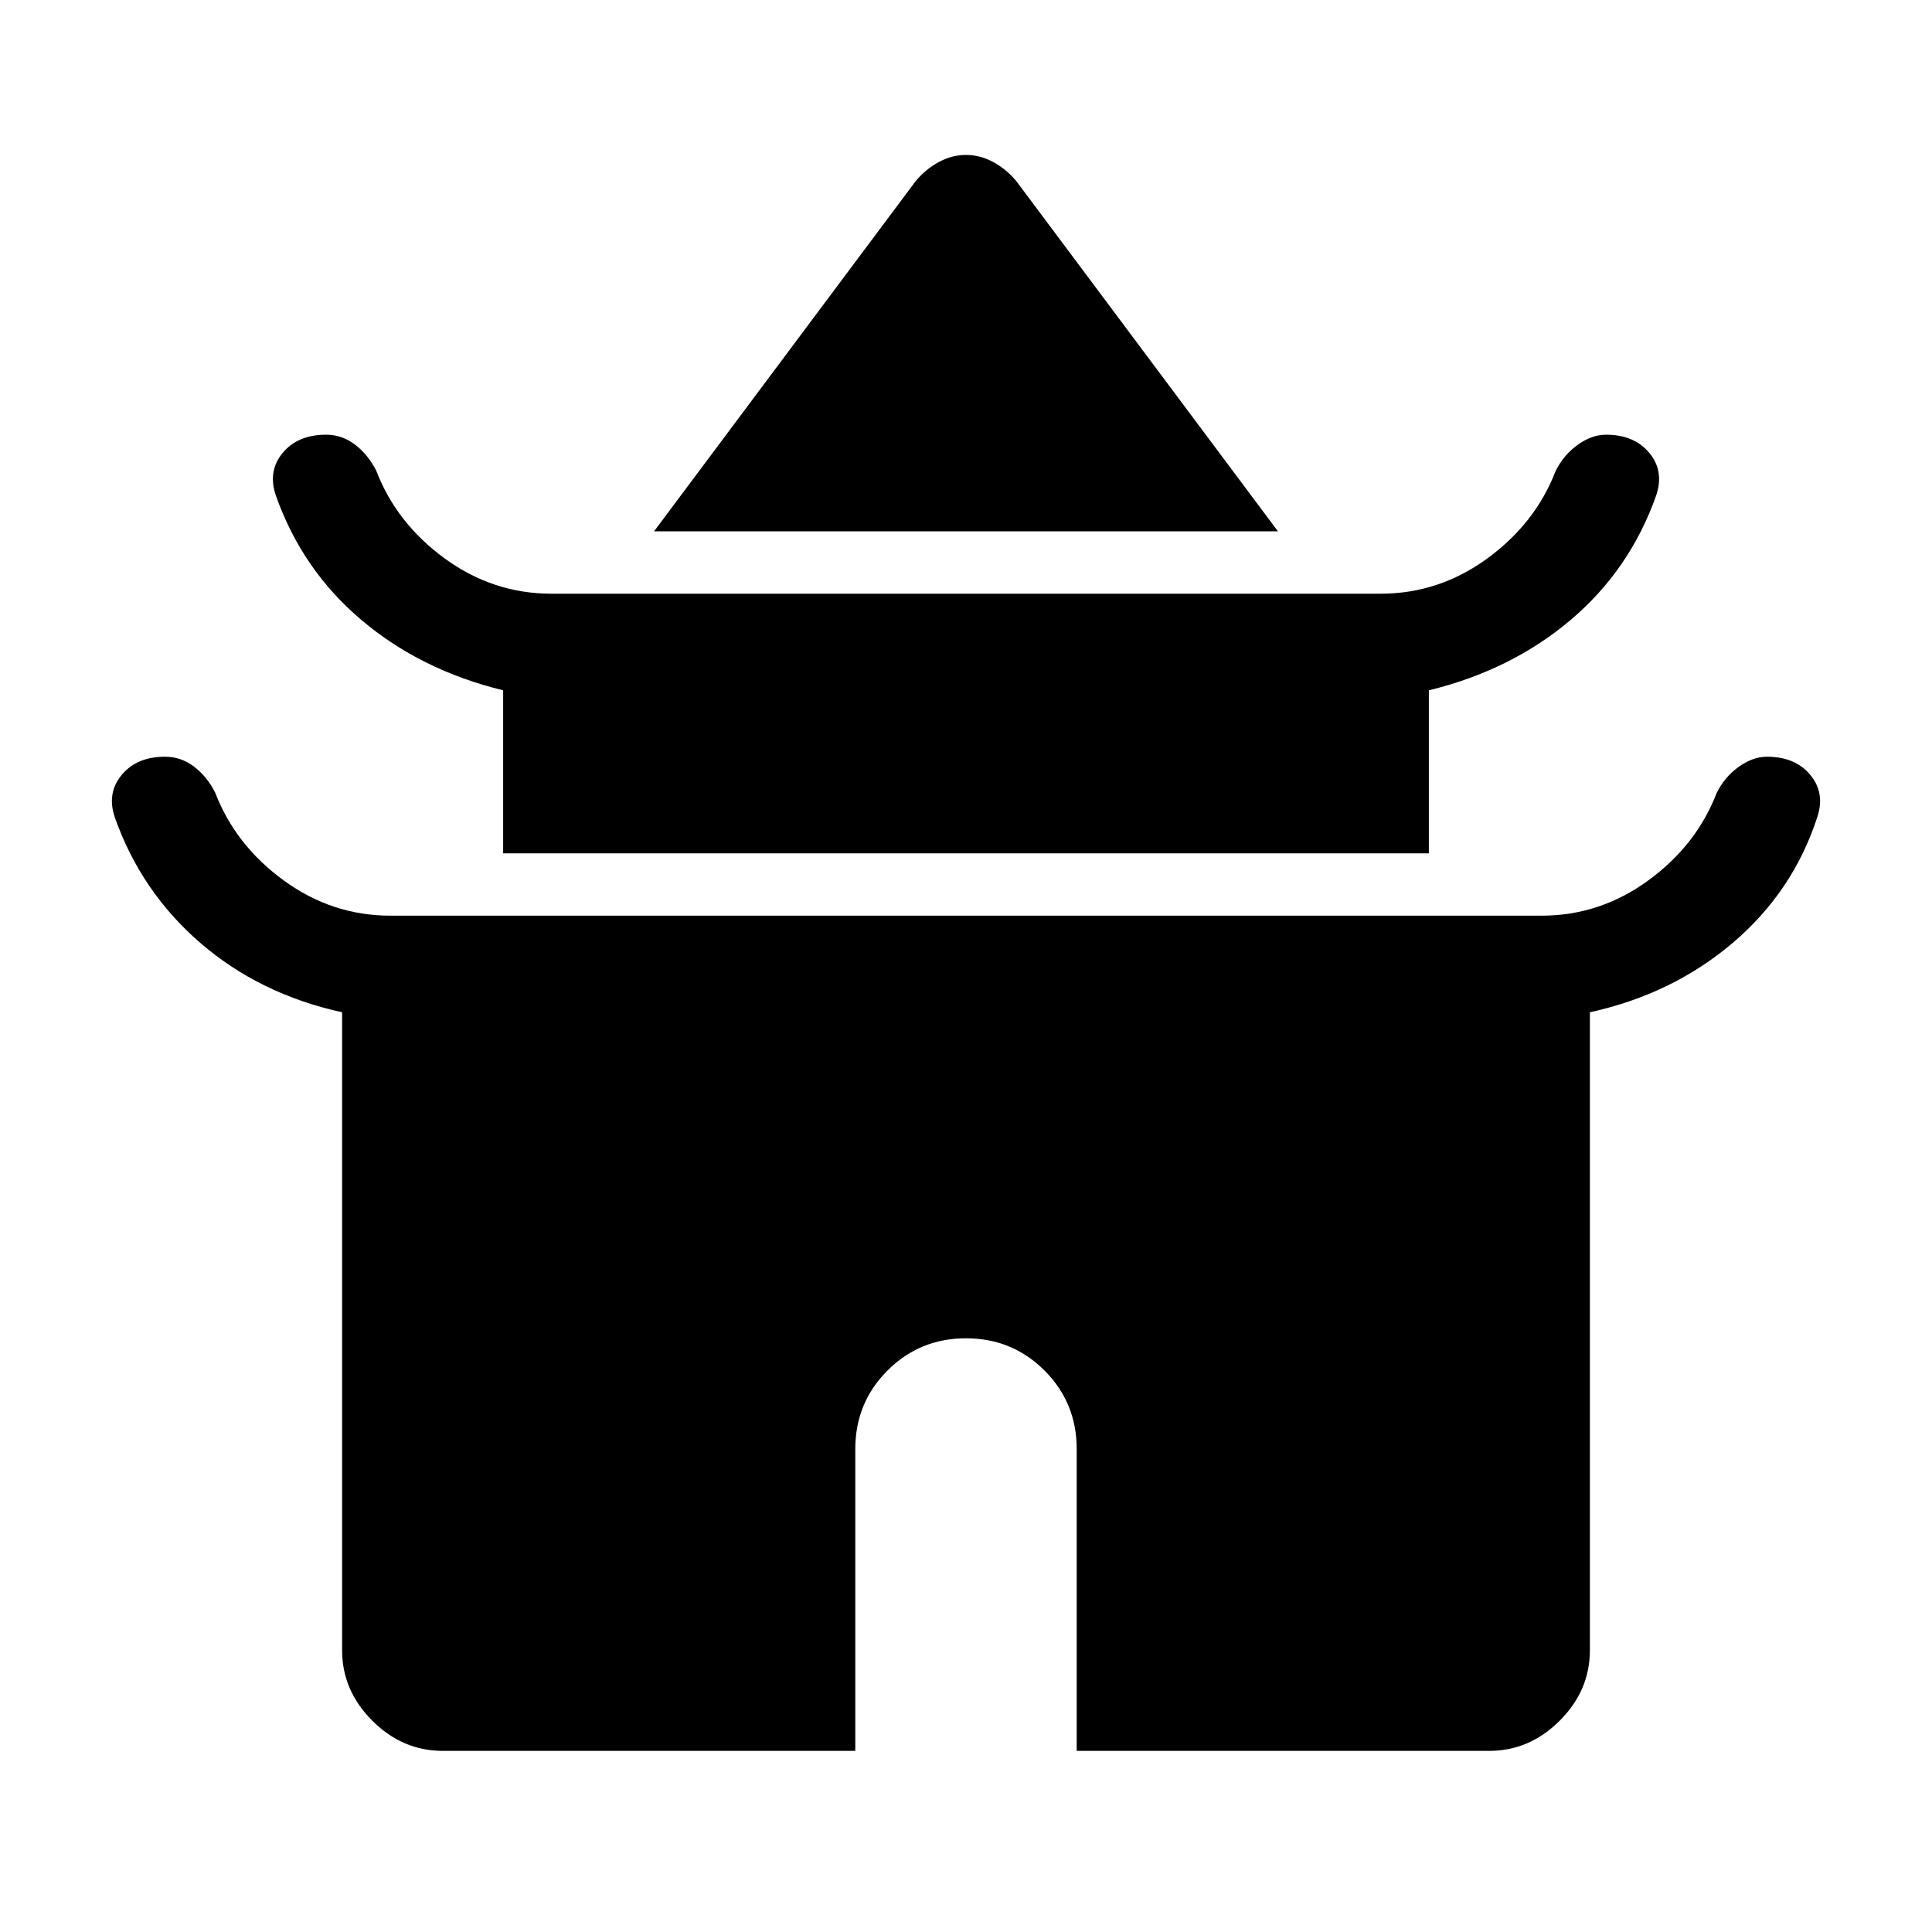 <svg xmlns="http://www.w3.org/2000/svg" height="40" width="40"><path d="M13.542 11 18.958 3.75Q19.167 3.5 19.438 3.354Q19.708 3.208 20 3.208Q20.292 3.208 20.562 3.354Q20.833 3.5 21.042 3.75L26.458 11ZM10.417 17.667V14.292Q8.708 13.875 7.479 12.833Q6.25 11.792 5.708 10.25Q5.542 9.75 5.854 9.375Q6.167 9 6.75 9Q7.083 9 7.354 9.208Q7.625 9.417 7.792 9.75Q8.208 10.833 9.208 11.563Q10.208 12.292 11.417 12.292H28.583Q29.792 12.292 30.792 11.563Q31.792 10.833 32.208 9.75Q32.375 9.417 32.667 9.208Q32.958 9 33.25 9Q33.833 9 34.146 9.375Q34.458 9.75 34.292 10.25Q33.75 11.792 32.521 12.833Q31.292 13.875 29.583 14.292V17.667ZM9.167 36.25Q8.333 36.25 7.708 35.625Q7.083 35 7.083 34.167V20.958Q5.375 20.583 4.146 19.521Q2.917 18.458 2.375 16.917Q2.208 16.417 2.521 16.042Q2.833 15.667 3.417 15.667Q3.75 15.667 4.021 15.875Q4.292 16.083 4.458 16.417Q4.875 17.5 5.875 18.229Q6.875 18.958 8.083 18.958H31.917Q33.125 18.958 34.125 18.229Q35.125 17.5 35.542 16.417Q35.708 16.083 36 15.875Q36.292 15.667 36.583 15.667Q37.167 15.667 37.479 16.042Q37.792 16.417 37.625 16.917Q37.125 18.458 35.875 19.521Q34.625 20.583 32.917 20.958V34.167Q32.917 35 32.292 35.625Q31.667 36.25 30.833 36.25H22.292V30Q22.292 29.042 21.625 28.375Q20.958 27.708 20 27.708Q19.042 27.708 18.375 28.375Q17.708 29.042 17.708 30V36.25Z"/></svg>